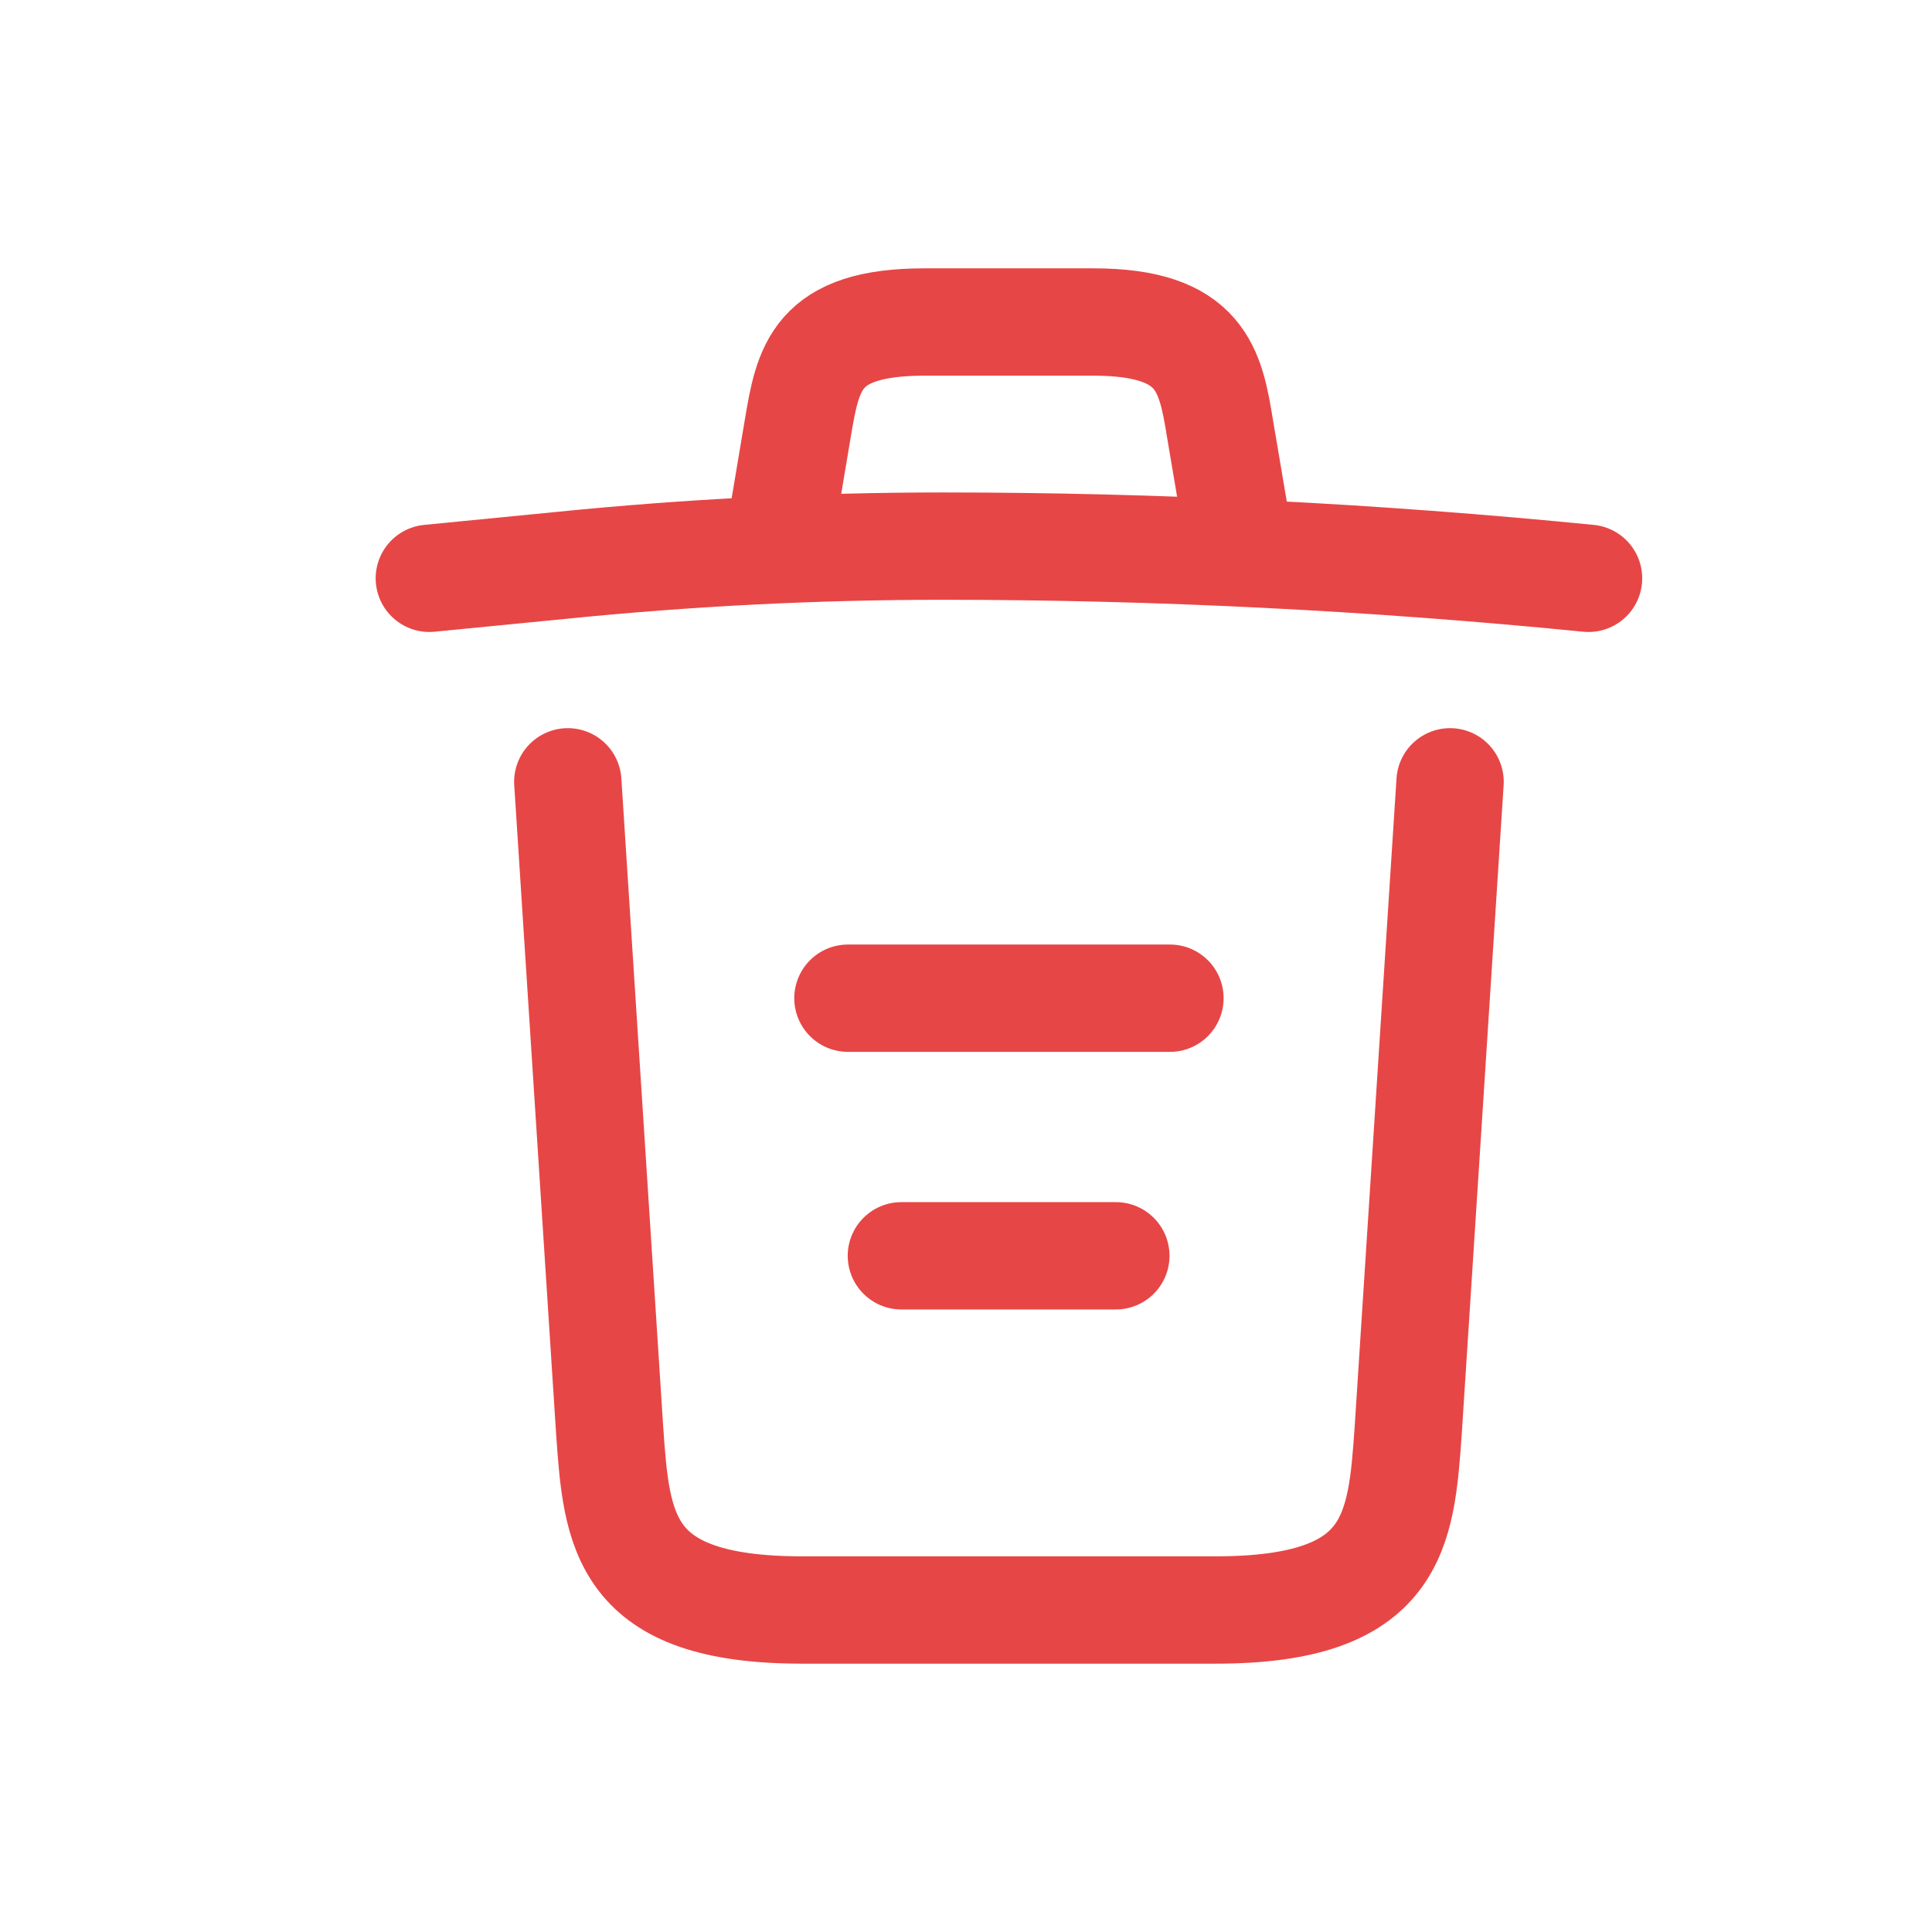 <svg width="18" height="18" viewBox="0 0 18 18" fill="none" xmlns="http://www.w3.org/2000/svg">
<path d="M14.8 5.388C12.802 5.19 10.792 5.088 8.788 5.088C7.6 5.088 6.412 5.148 5.224 5.268L4 5.388" stroke="#E74646" stroke-linecap="round" stroke-linejoin="round"/>
<path d="M7.3 4.782L7.432 3.996C7.528 3.426 7.6 3 8.614 3H10.186C11.2 3 11.278 3.45 11.368 4.002L11.5 4.782" stroke="#E74646" stroke-linecap="round" stroke-linejoin="round"/>
<path d="M13.51 7.284L13.12 13.326C13.054 14.268 13 15 11.326 15H7.474C5.8 15 5.746 14.268 5.68 13.326L5.29 7.284" stroke="#E74646" stroke-linecap="round" stroke-linejoin="round"/>
<path d="M8.398 11.7H10.396" stroke="#E74646" stroke-linecap="round" stroke-linejoin="round"/>
<path d="M7.9 9.3H10.9" stroke="#E74646" stroke-linecap="round" stroke-linejoin="round"/>
</svg>
